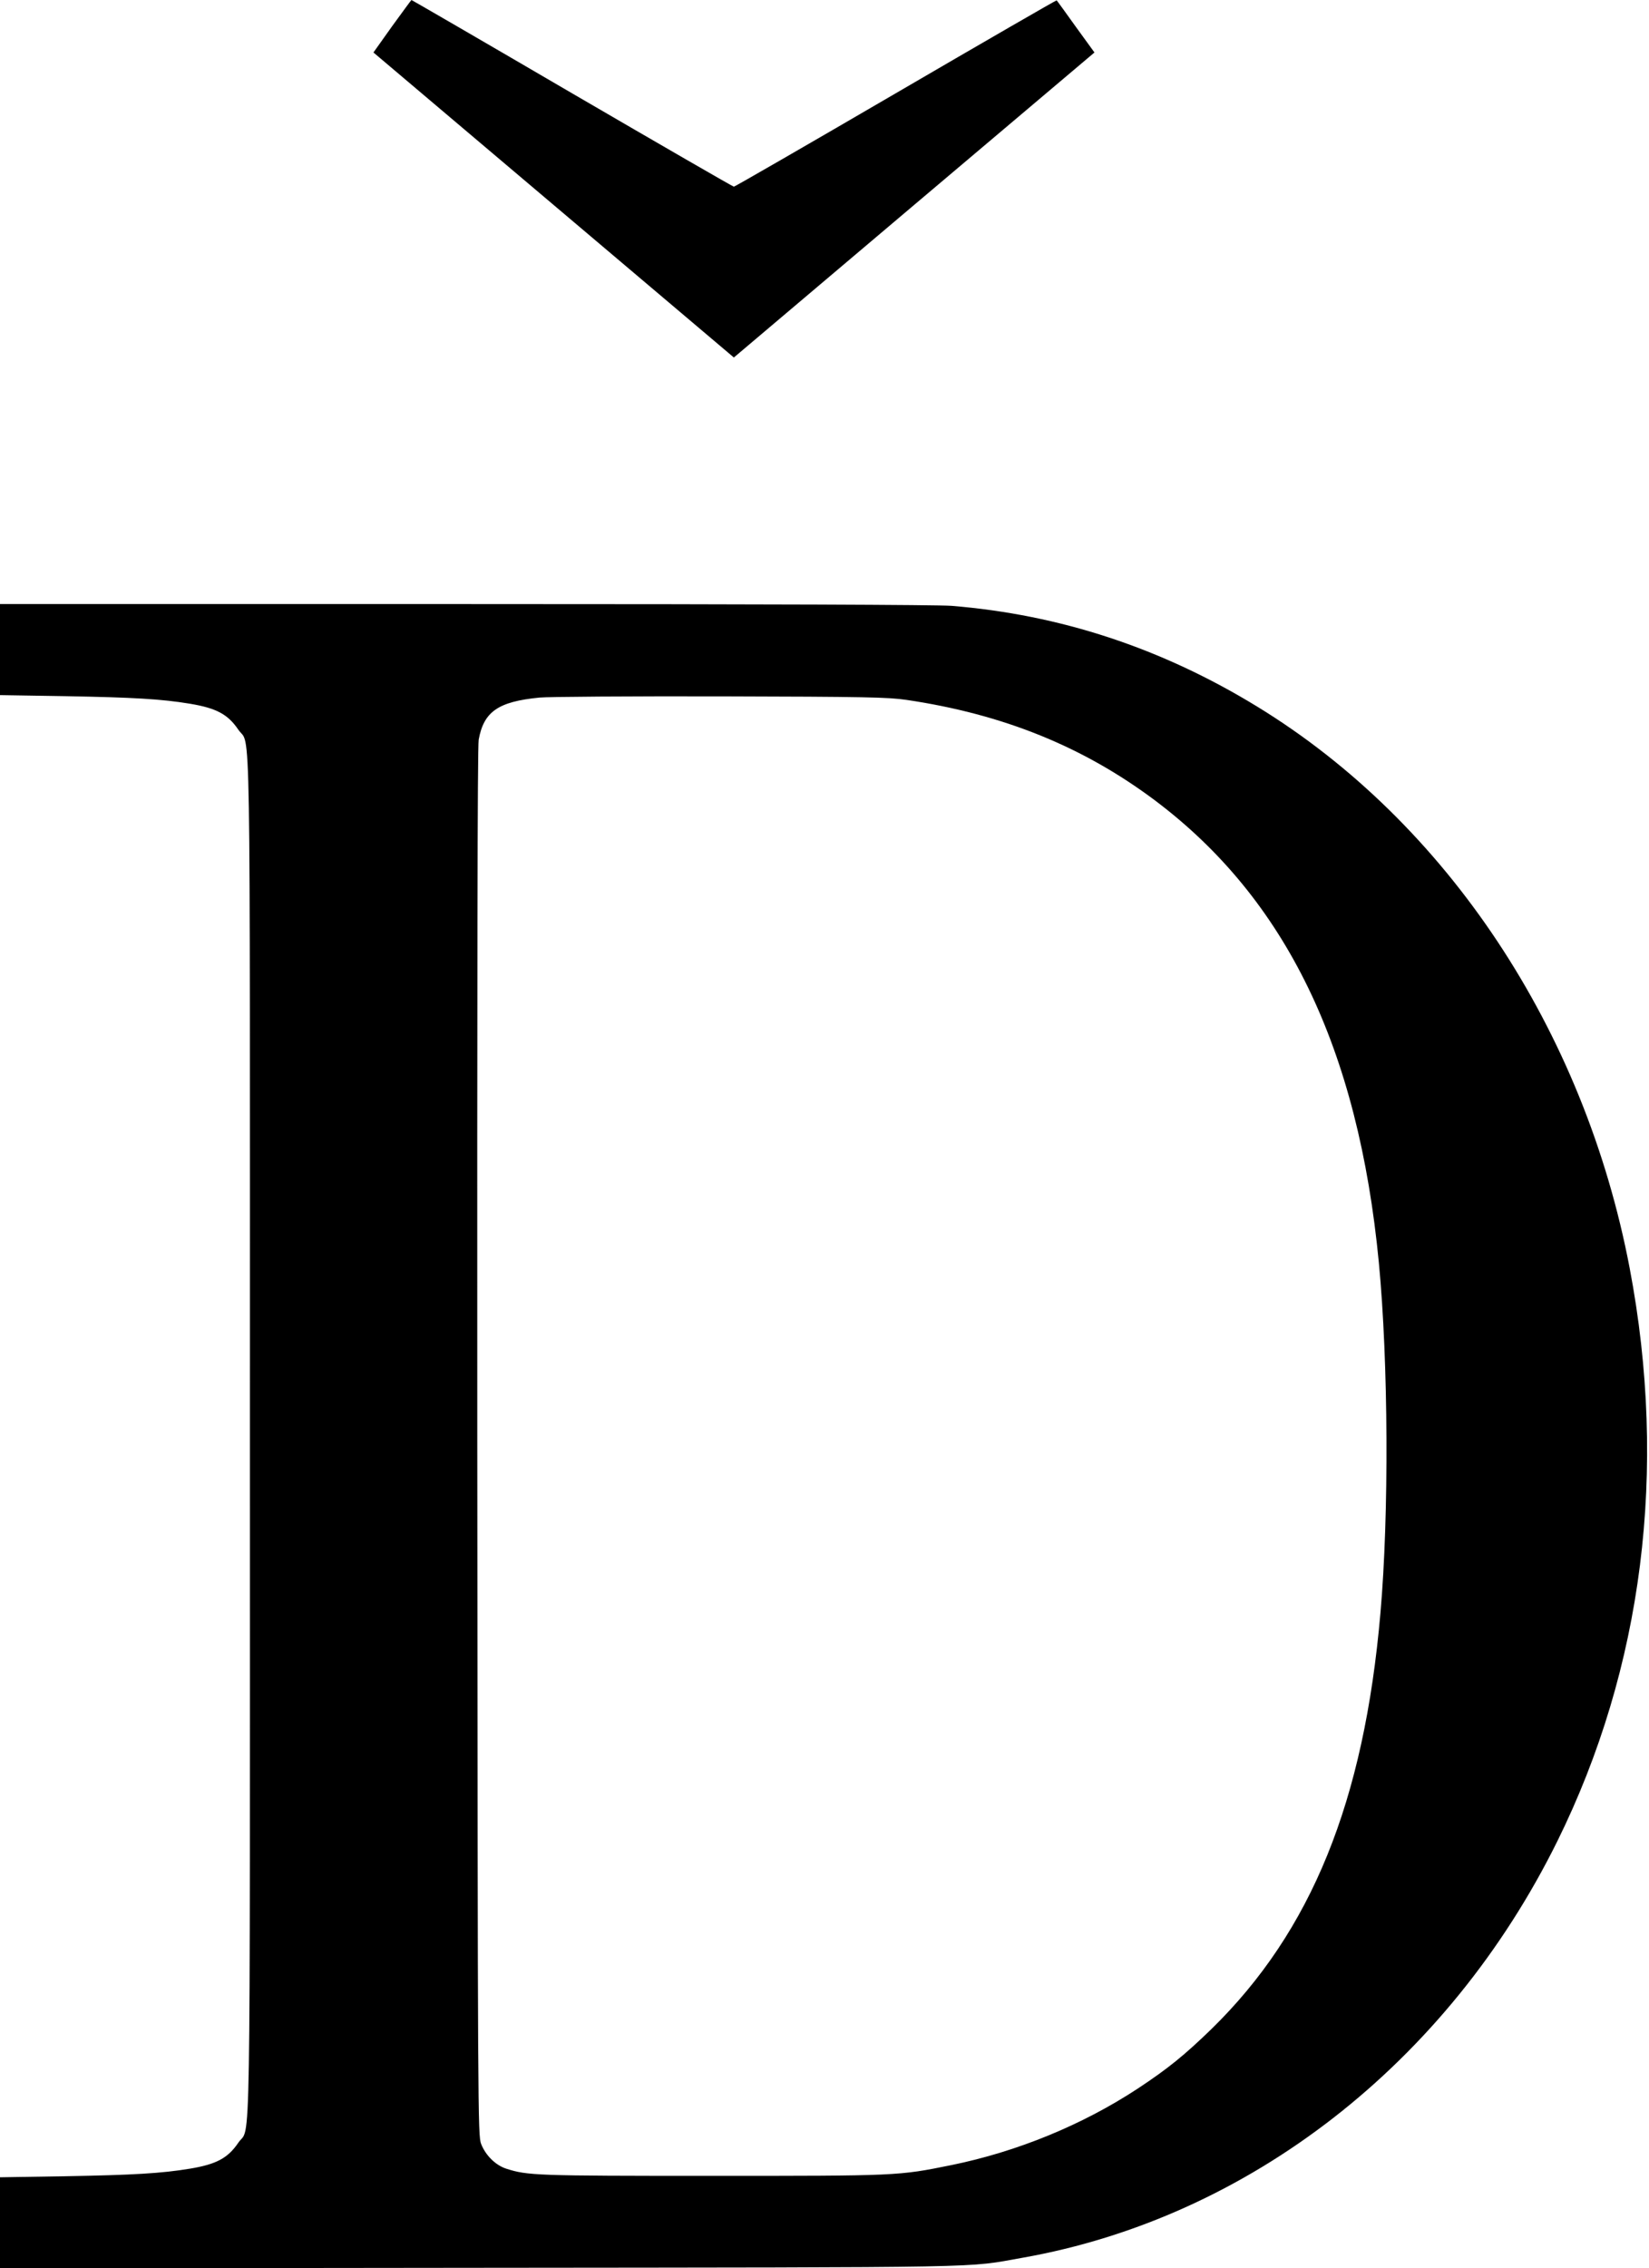 <?xml version="1.0" standalone="no"?>
<!DOCTYPE svg PUBLIC "-//W3C//DTD SVG 20010904//EN"
 "http://www.w3.org/TR/2001/REC-SVG-20010904/DTD/svg10.dtd">
<svg version="1.0" xmlns="http://www.w3.org/2000/svg"
 width="937pt" height="1288pt" viewBox="0 0 937 1288"
 preserveAspectRatio="xMidYMid meet">
<g transform="translate(0,1288) scale(0.1,-0.1)"
fill="#000000" stroke="none">
<path d="M2228 12731 l-106 -149 1024 -866 1024 -866 1024 866 1025 866 -106
146 c-58 81 -107 149 -109 150 -1 2 -412 -235 -913 -527 -501 -292 -916 -531
-921 -531 -5 0 -419 239 -919 530 -500 292 -911 530 -913 530 -2 -1 -51 -68
-110 -149z"/>
<path d="M0 9192 l0 -259 373 -6 c385 -7 544 -16 707 -43 150 -25 215 -60 274
-147 72 -107 66 262 66 -4012 0 -4274 6 -3905 -66 -4012 -59 -87 -124 -122
-274 -147 -163 -27 -322 -36 -707 -43 l-373 -6 0 -259 0 -258 2723 3 c2966 3
2759 -1 3087 57 1286 227 2416 1106 3039 2365 486 983 629 2109 411 3255 -257
1350 -1038 2528 -2115 3187 -544 333 -1121 523 -1739 573 -84 6 -1046 10
-2767 10 l-2639 0 0 -258z m5150 -286 c550 -81 1006 -266 1413 -571 744 -559
1155 -1407 1272 -2625 54 -565 58 -1430 9 -1989 -93 -1071 -392 -1807 -960
-2362 -155 -150 -246 -224 -420 -339 -314 -206 -685 -358 -1059 -434 -301 -61
-302 -61 -1360 -61 -1004 0 -1047 2 -1169 41 -61 20 -117 76 -142 140 -19 48
-19 151 -22 3984 -1 2621 1 3953 8 3990 29 159 110 216 345 239 50 5 513 8
1030 7 827 -2 954 -5 1055 -20z"/>
</g>
</svg>
